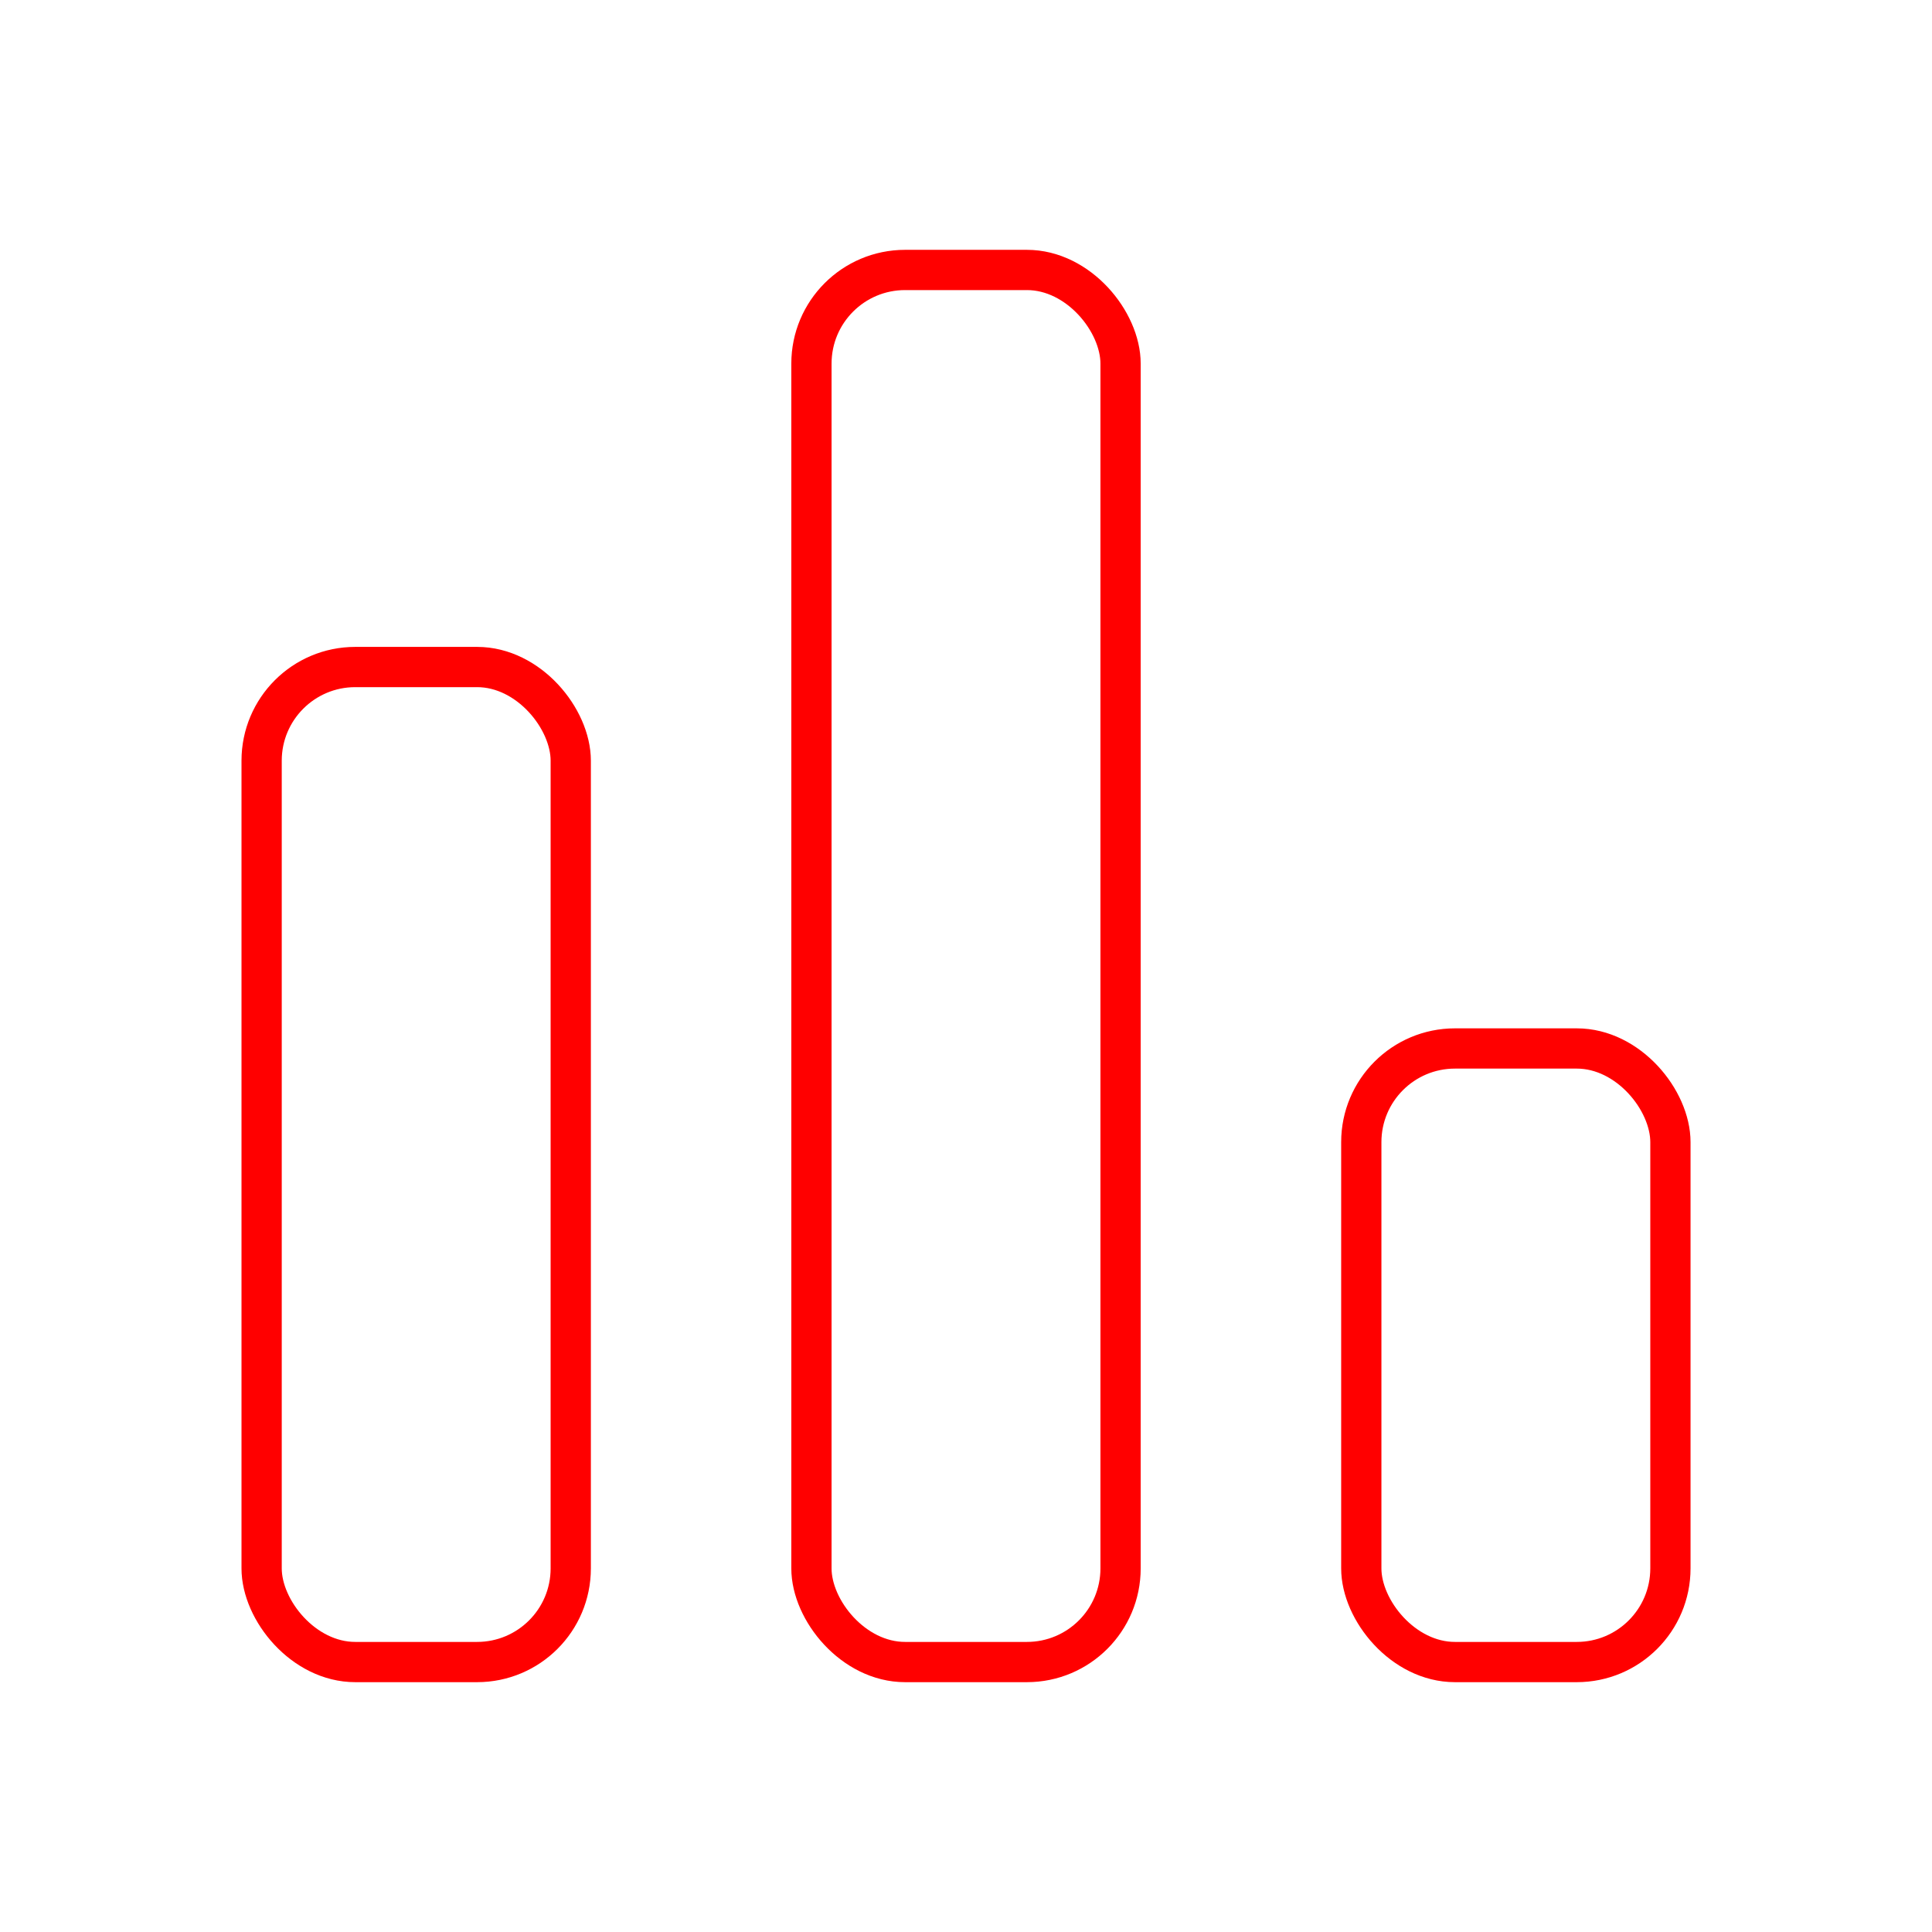 <svg xmlns="http://www.w3.org/2000/svg" viewBox="0 0 48 48"><defs><style>.a{fill:none;stroke:#ff0000;stroke-linecap:round;stroke-linejoin:round;}</style></defs><rect class="a" x="20.16" y="6.707" width="7.68" height="34.586" rx="2.327"/><rect class="a" x="33.821" y="26.049" width="7.68" height="15.244" rx="2.327"/><rect class="a" x="6.5" y="16.572" width="7.68" height="24.721" rx="2.327"/></svg>